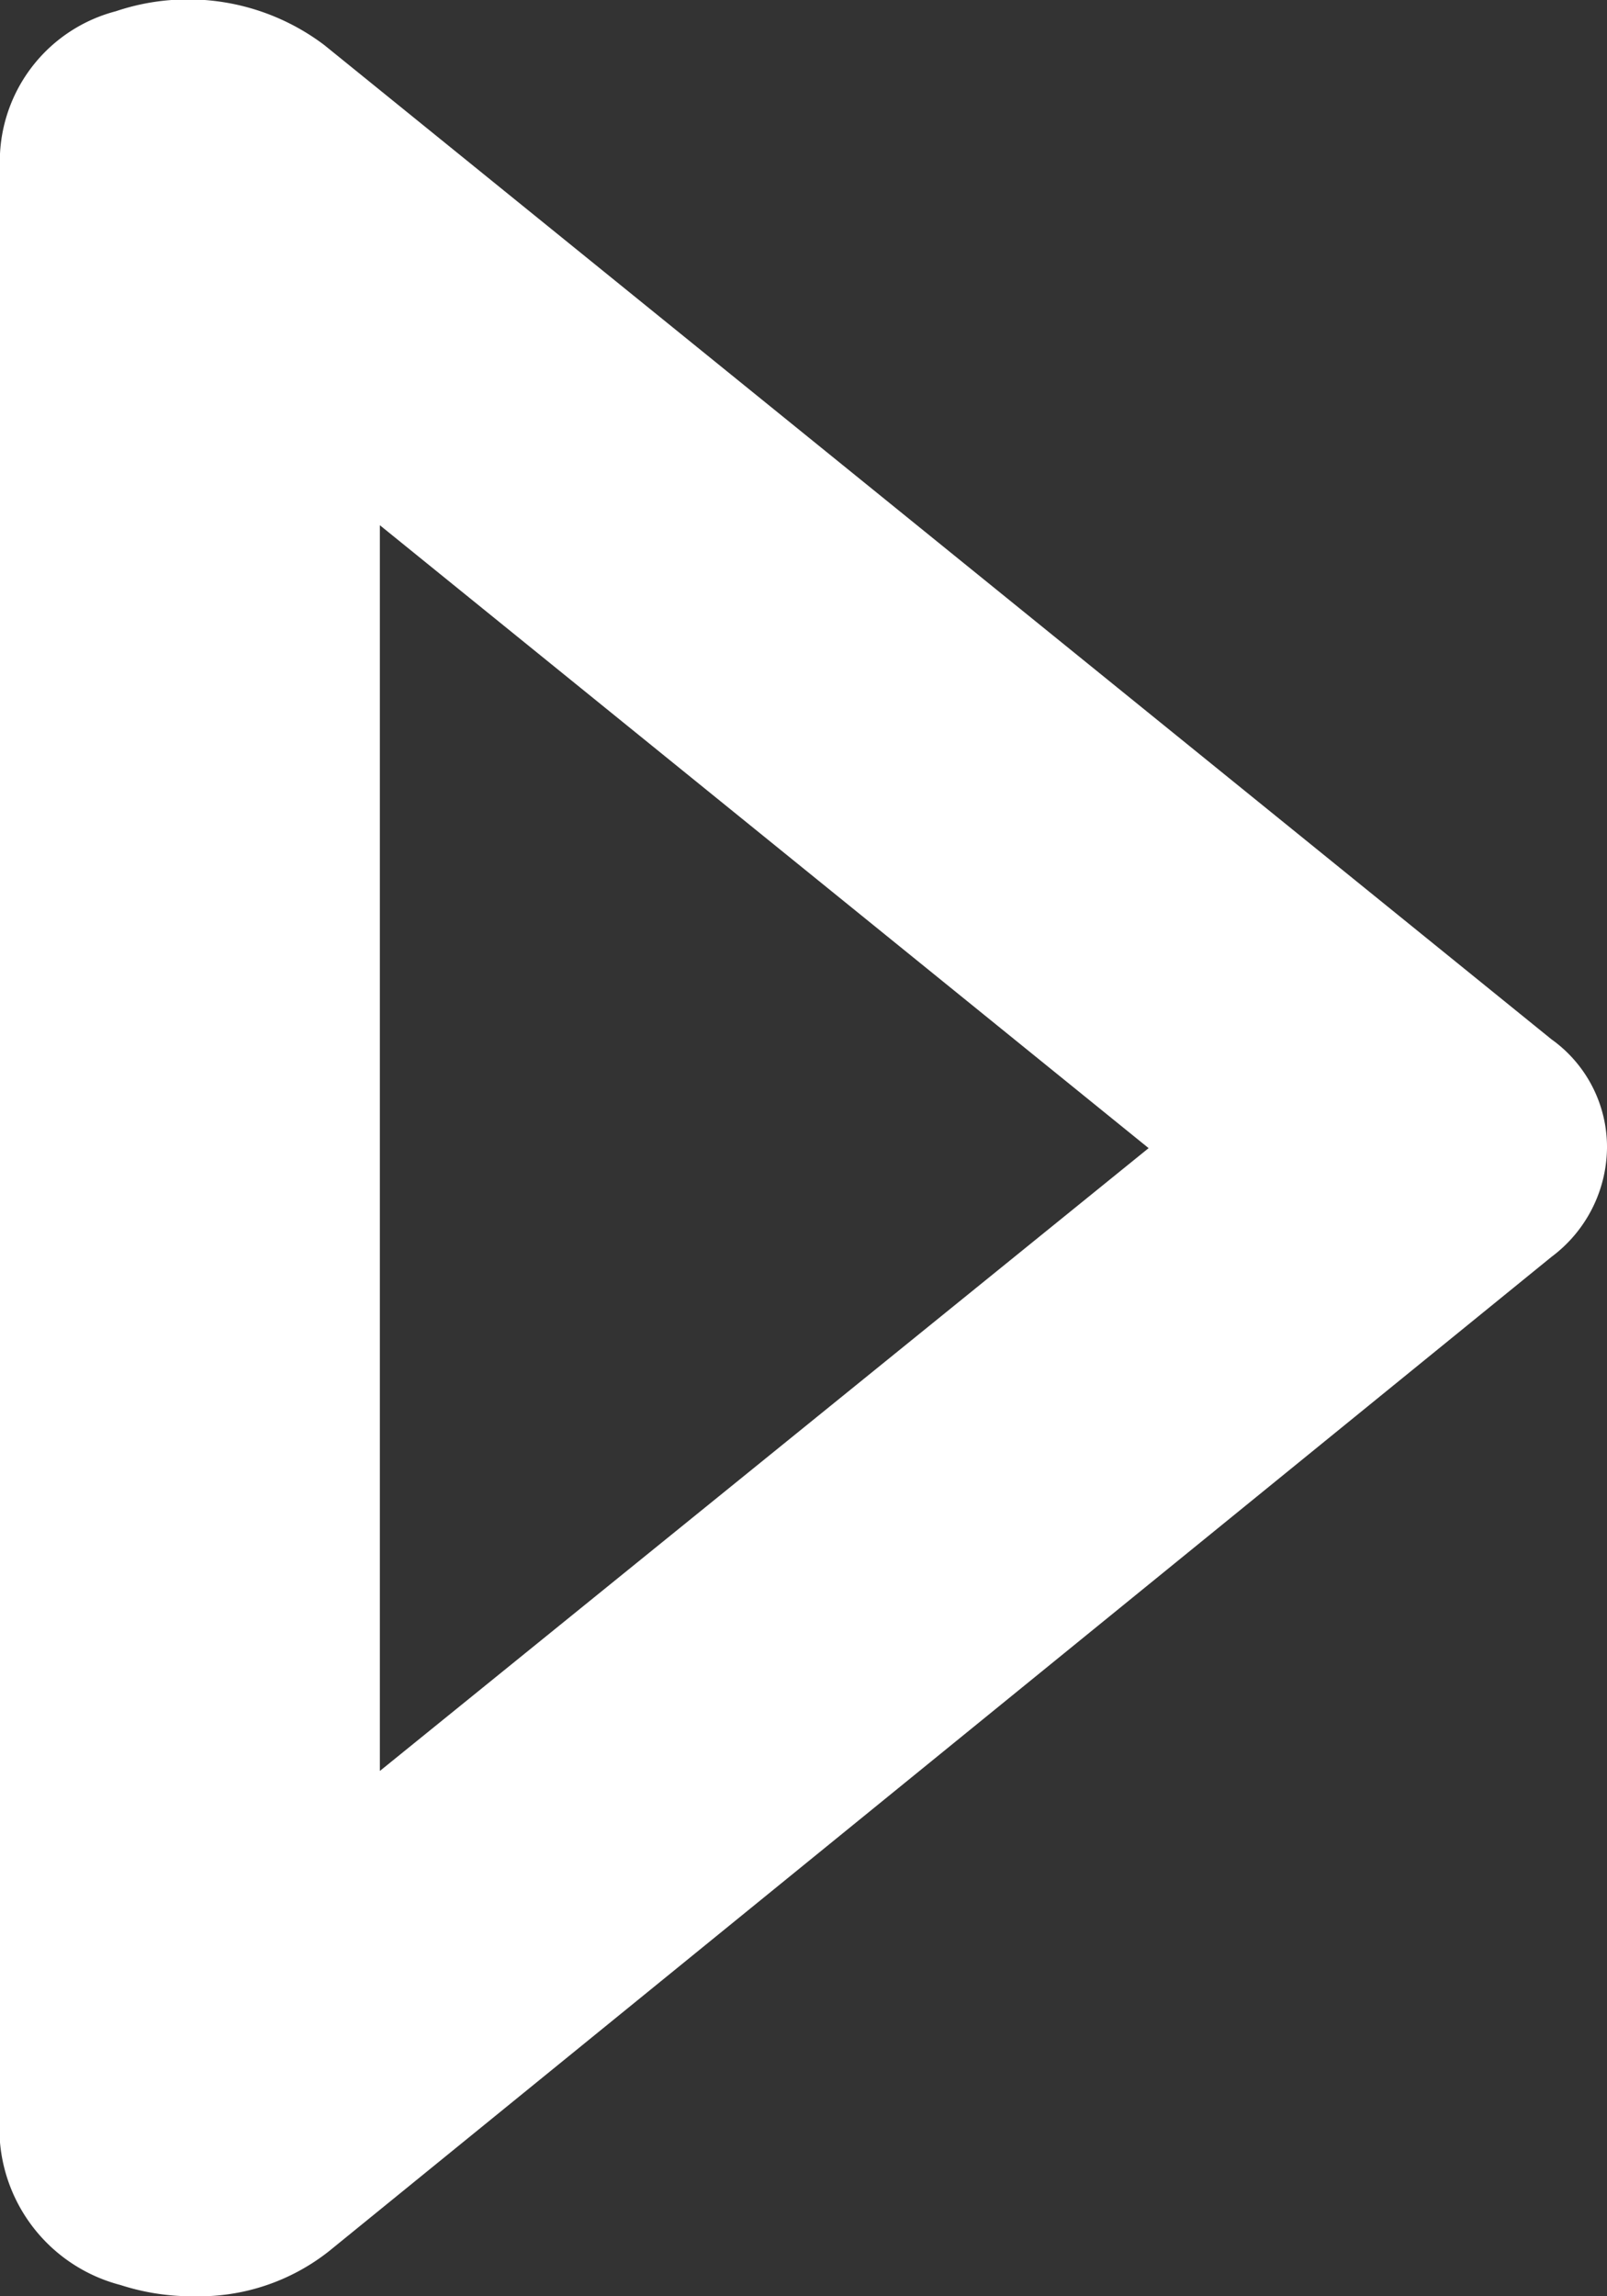 <?xml version="1.0" encoding="utf-8"?>
<!-- (c) Livemaster LLC - https://livemaster.ru -->
<!DOCTYPE svg PUBLIC "-//W3C//DTD SVG 1.1//EN" "http://www.w3.org/Graphics/SVG/1.1/DTD/svg11.dtd">
<svg xmlns="http://www.w3.org/2000/svg" width="21" height="30" viewBox="0 0 21 30">
	<rect x="0" y="0" width="21" height="30" fill="#333333" stroke="none"/>
	<path fill="#fff" fill-rule="evenodd" d="M34.575,949.853a3.033,3.033,0,0,0,.968.147,2.739,2.739,0,0,0,1.755-.588l15.976-12.991A1.8,1.8,0,0,0,54,935a1.73,1.73,0,0,0-.726-1.422l-16.037-12.99a2.953,2.953,0,0,0-2.723-.441A2.029,2.029,0,0,0,33,922.009V947.99A2.114,2.114,0,0,0,34.575,949.853Zm3.389-22.991L48.01,935l-10.046,8.137V926.862Z" transform="translate(-33 -920)"/>
</svg>
